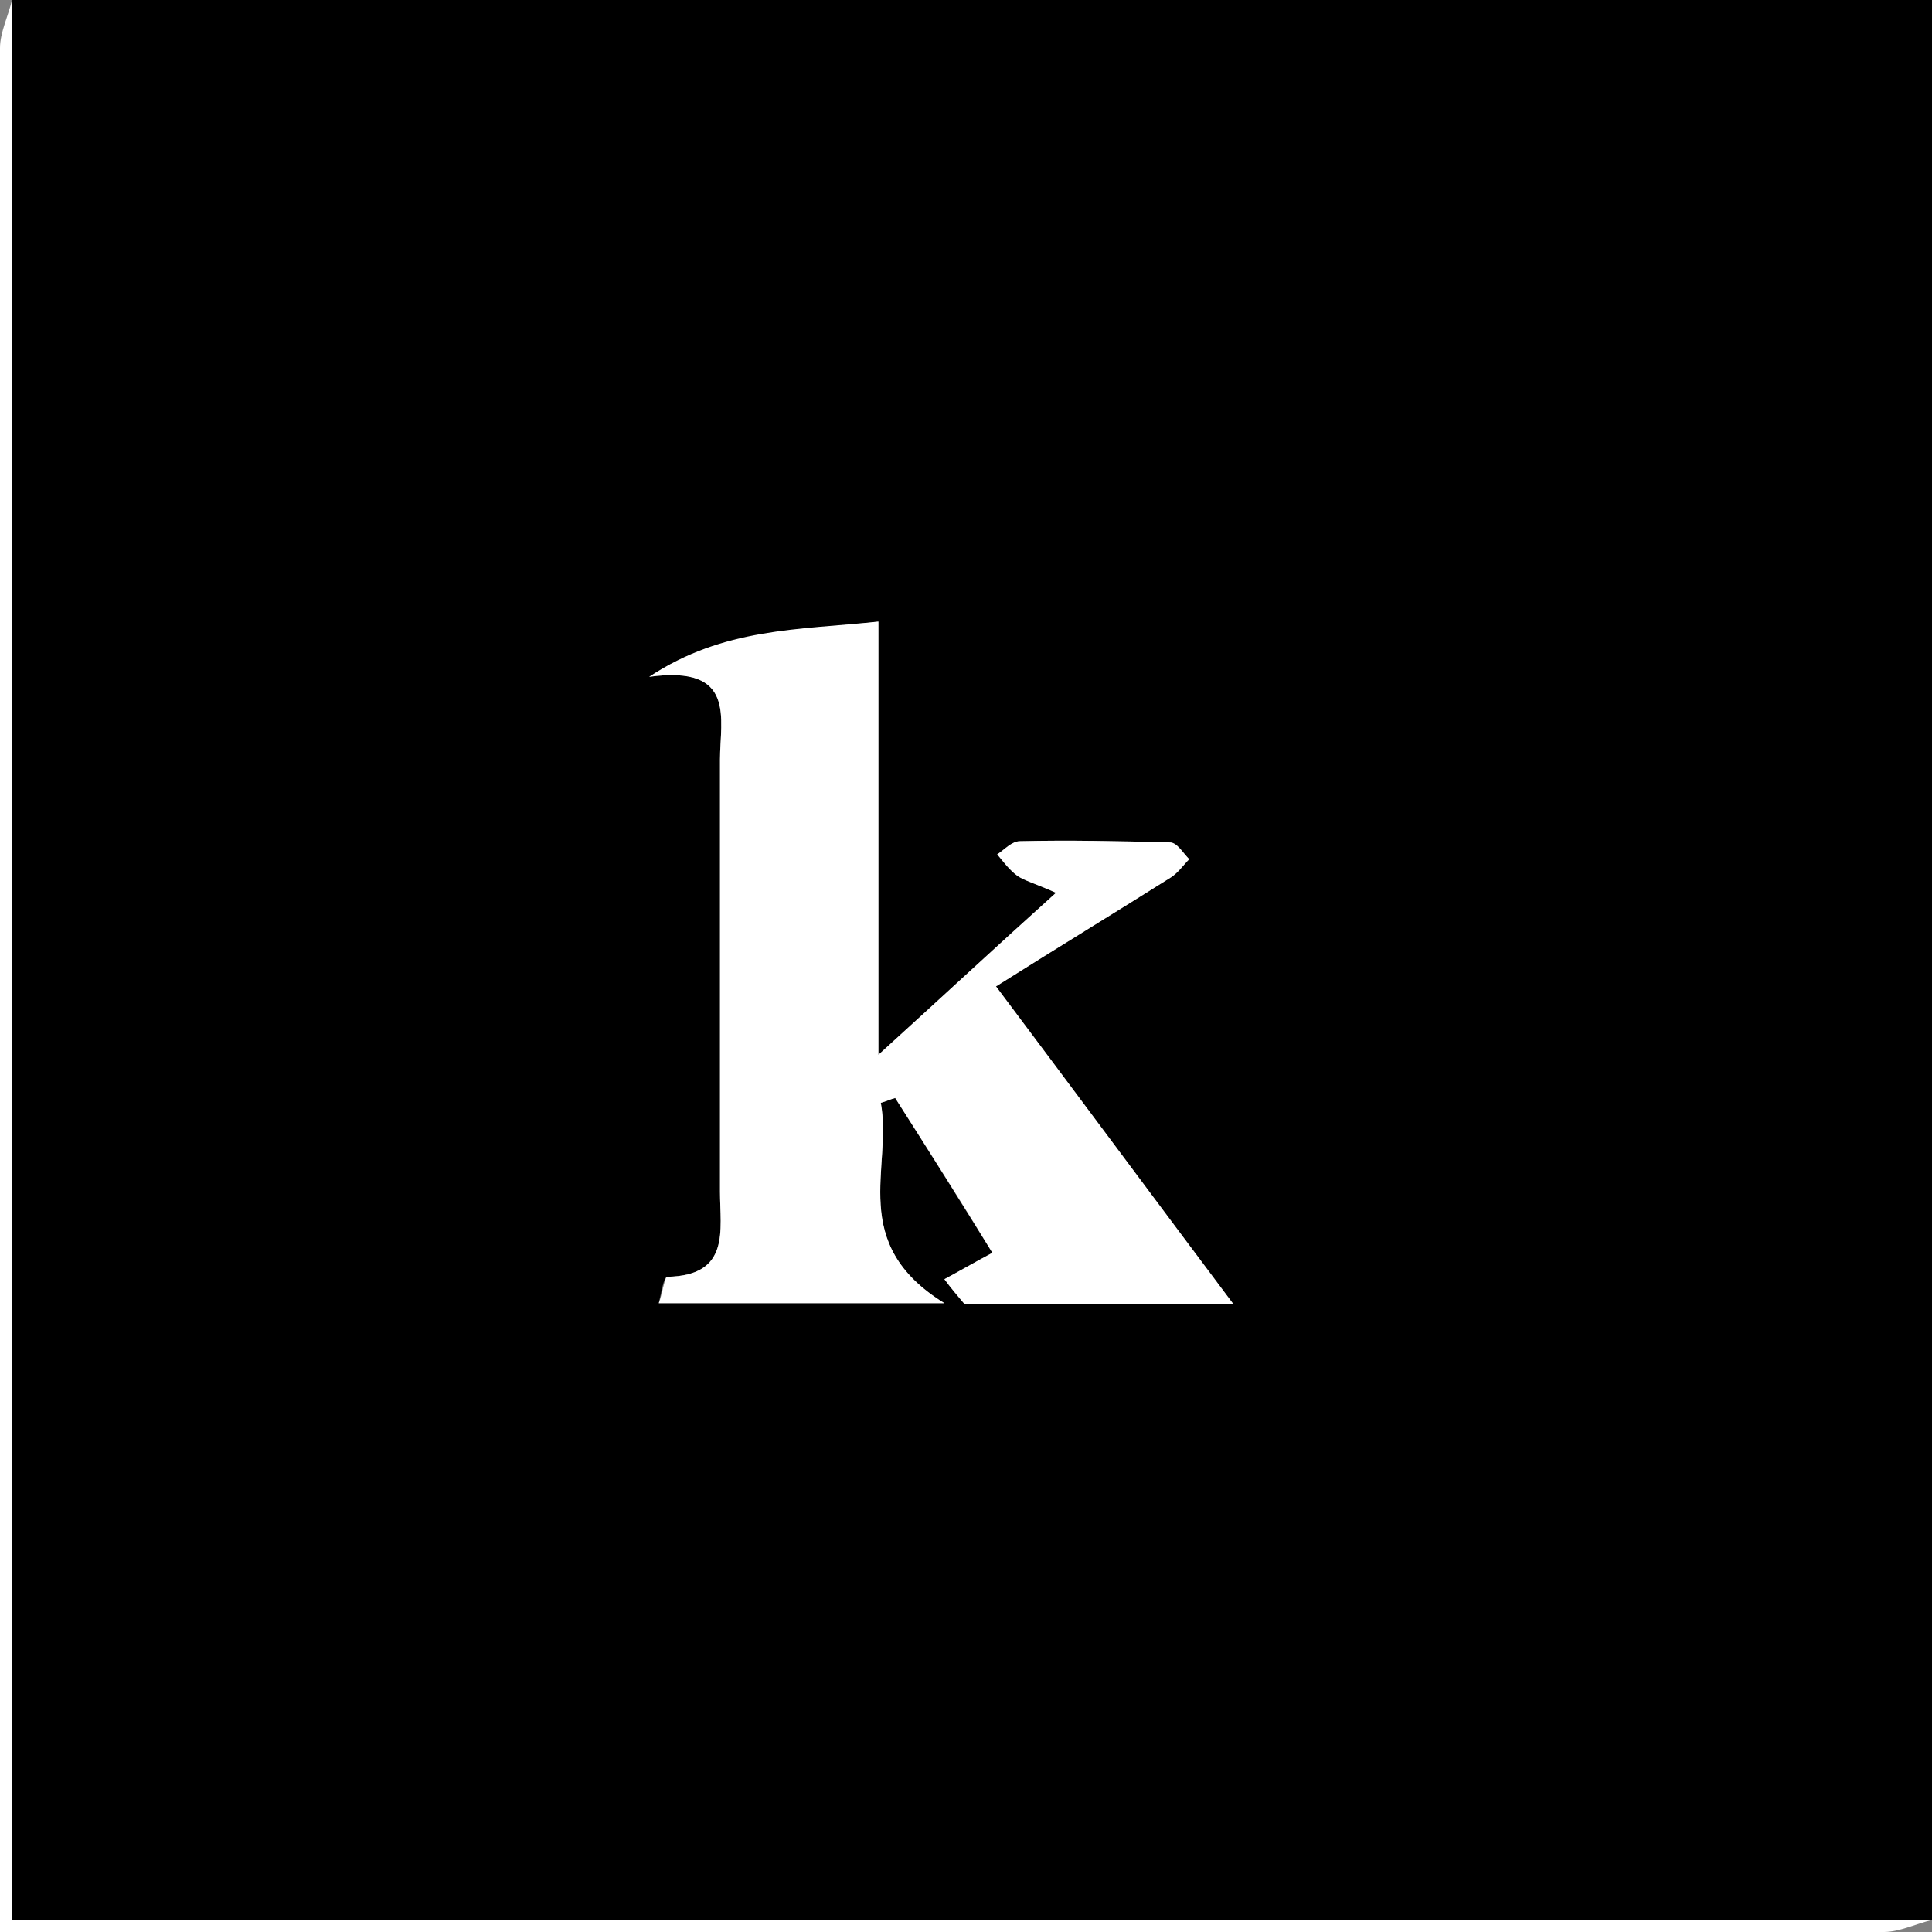<svg id="Layer_1" xmlns="http://www.w3.org/2000/svg" viewBox="0 0 161 161"><rect x="0" y="0" width="161" height="161" fill="#808080" stroke="none"/><style>.st0{fill:#fff}</style><g id="siaJTQ.tif"><path d="M1 0h160v160H1V0zm101.8 108.7C96.2 99.9 89.9 91.4 83 82.2c5.4-3.4 10-6.2 14.6-9.1.6-.4 1-1 1.5-1.5-.5-.5-1.1-1.3-1.6-1.4-4.2-.1-8.3-.2-12.5-.1-.6 0-1.2.7-1.9 1.1.6.6 1.1 1.3 1.7 1.8.6.4 1.4.6 3.2 1.4-5 4.5-9.3 8.5-14.8 13.5V51.8c-6.6.8-12.8.5-19.1 4.6 7.3-1 5.9 3.5 5.9 6.9v36c0 3.2.9 7-4.4 7.1-.3 0-.5 1.4-.7 2.2h23.8c-8.1-5-4.3-11.2-5.3-16.7.4-.1.8-.3 1.2-.4 2.8 4.4 5.6 8.9 8.1 12.9-1.5.8-2.7 1.5-4 2.2.6.7 1.2 1.4 1.7 2.1h22.4z"/><path class="st0" d="M1 0v160h160c-1.3.3-2.7 1-4 1H0v-41.7V4c0-1.3.7-2.7 1-4z"/><path class="st0" d="M102.8 108.7H80.4c-.6-.7-1.2-1.4-1.7-2.1 1.3-.7 2.5-1.4 4-2.2-2.5-4.1-5.3-8.5-8.1-12.9-.4.1-.8.3-1.2.4 1 5.4-2.8 11.7 5.3 16.7H54.9c.3-.8.5-2.2.7-2.2 5.3-.1 4.4-3.9 4.4-7.1v-36c0-3.4 1.4-7.9-5.9-6.9 6.2-4.1 12.4-3.9 19.1-4.6v36.1c5.5-5 9.8-9 14.8-13.5-1.8-.8-2.6-1-3.2-1.4-.7-.5-1.2-1.2-1.7-1.8.6-.4 1.2-1.1 1.9-1.1 4.2-.1 8.3 0 12.5.1.6 0 1.1.9 1.6 1.4-.5.5-.9 1.1-1.5 1.5C93 76 88.4 78.8 83 82.2c6.9 9.2 13.2 17.7 19.8 26.5z"/></g></svg>